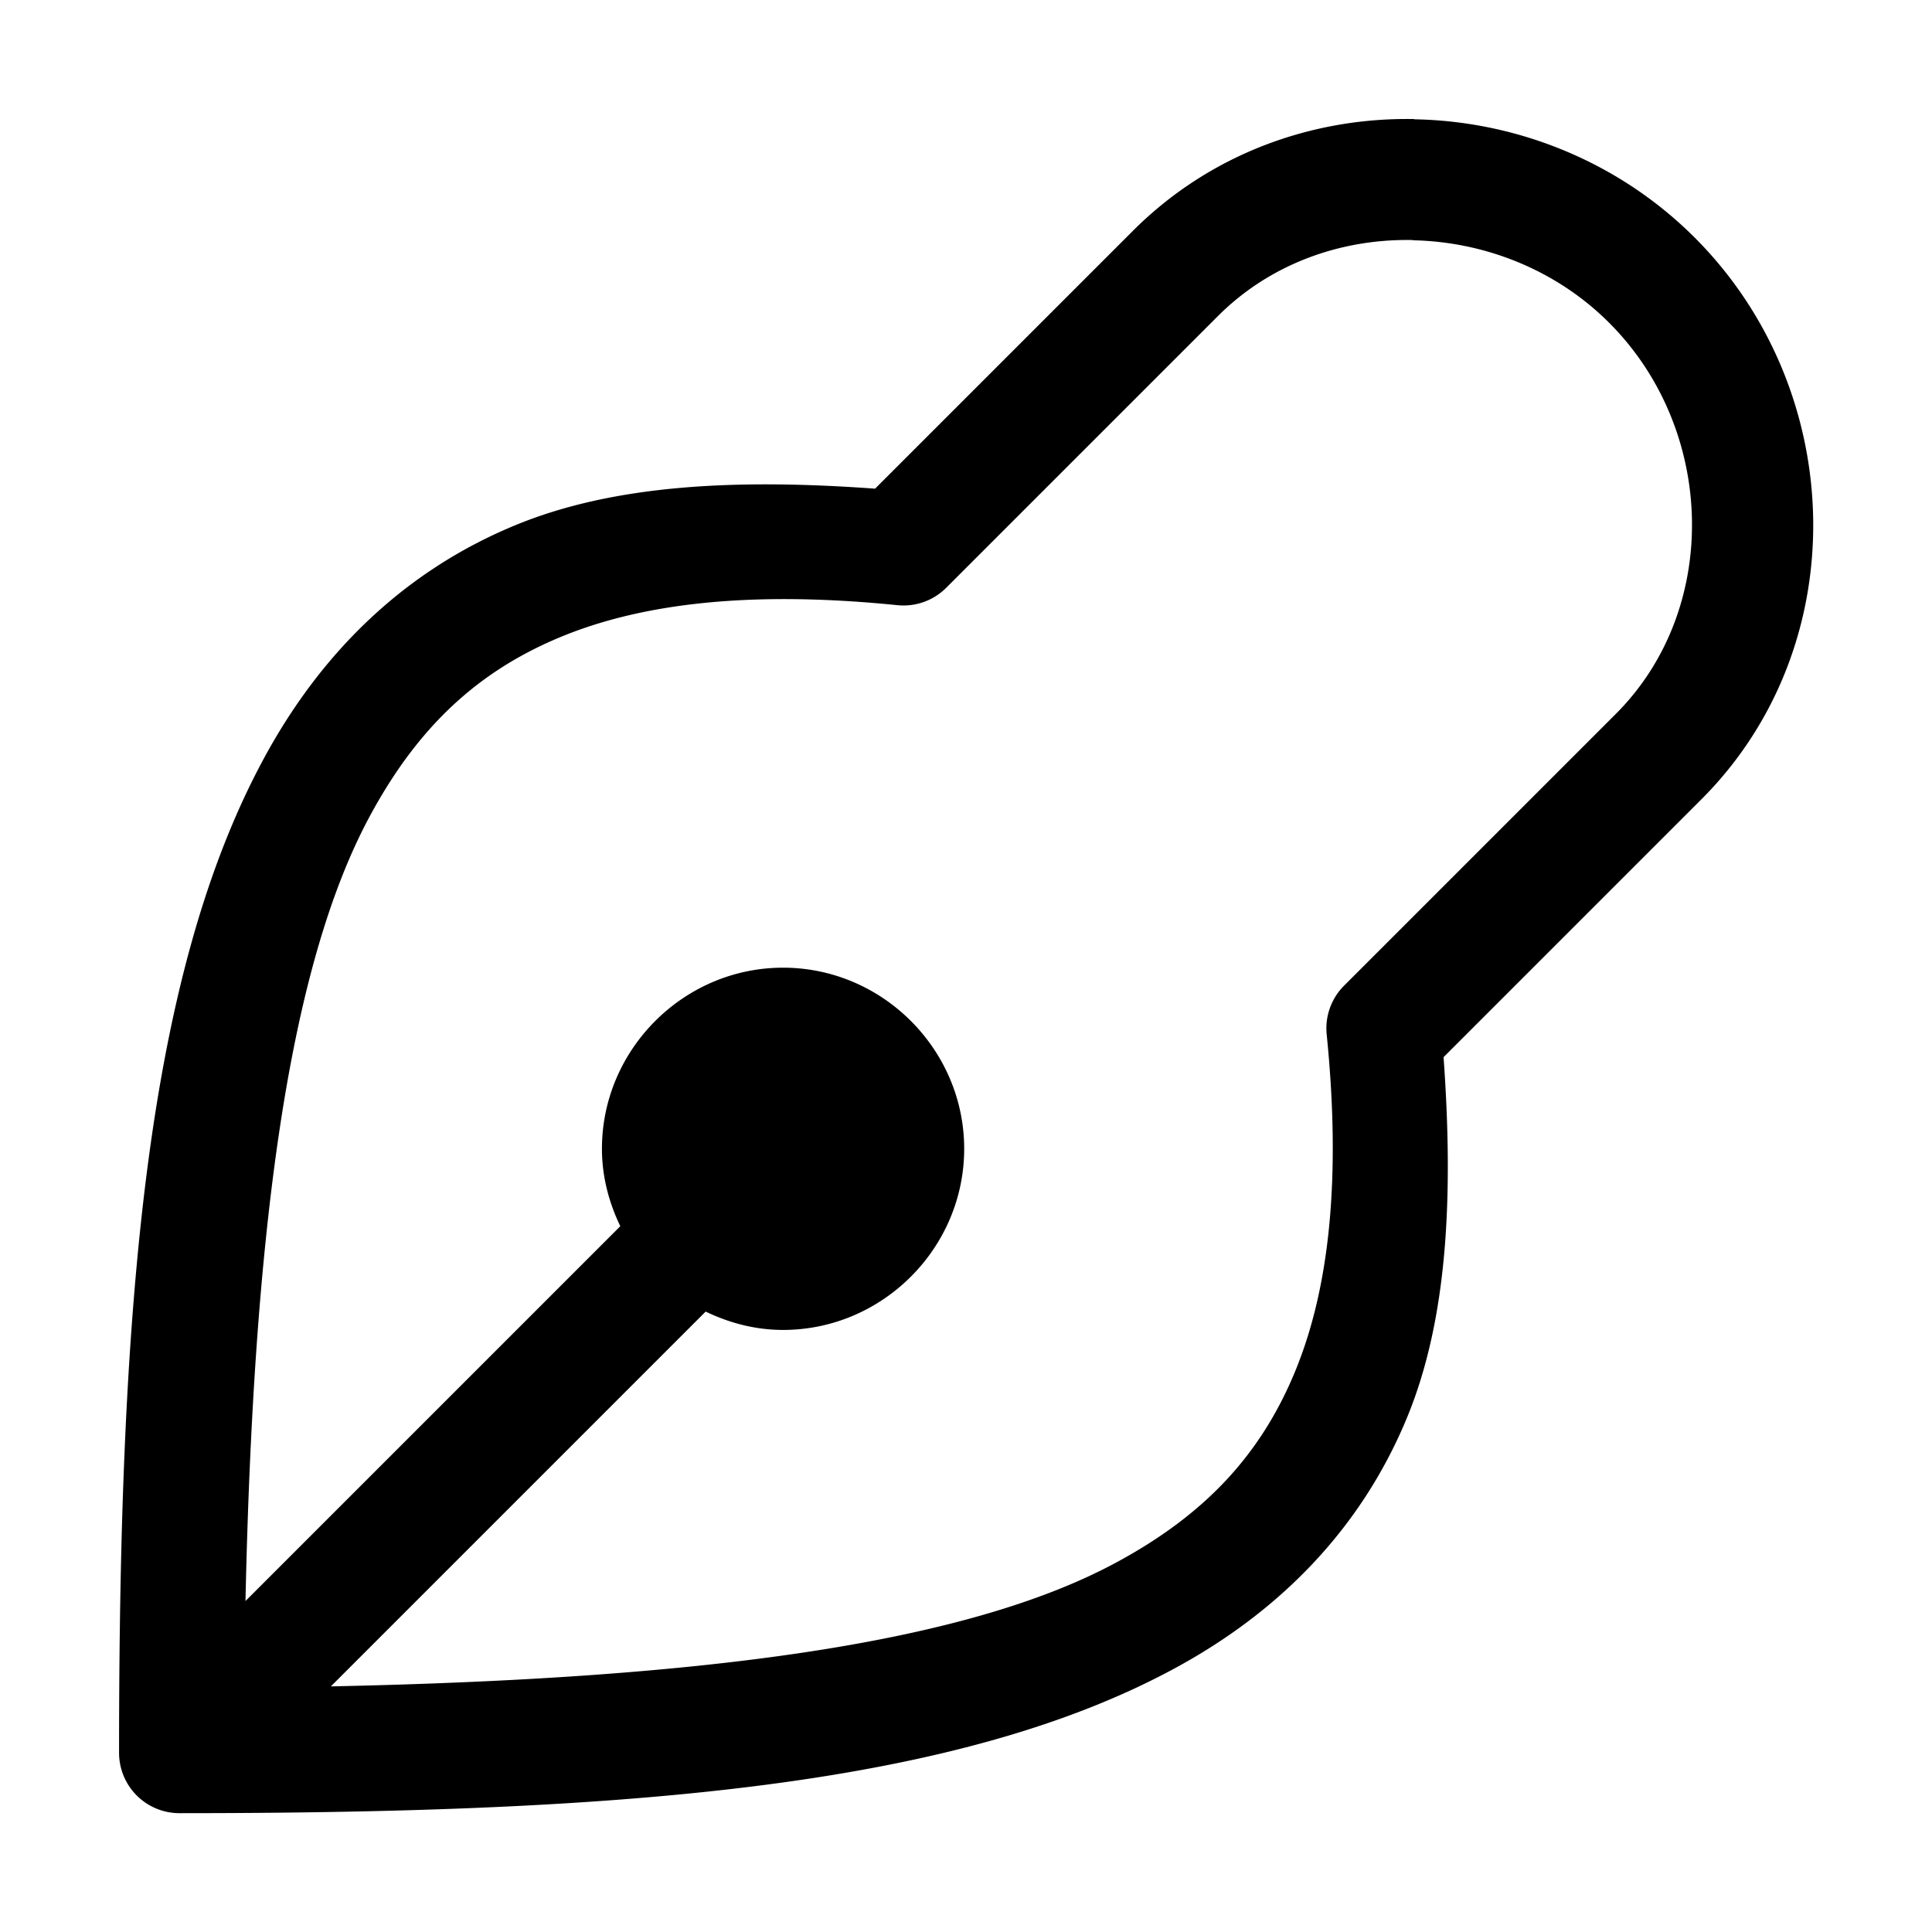 <svg xmlns="http://www.w3.org/2000/svg" xmlns:ns1="http://sodipodi.sourceforge.net/DTD/sodipodi-0.dtd" xmlns:ns2="http://www.inkscape.org/namespaces/inkscape" viewBox="0 0 1600 1600"><ns1:namedview pagecolor="#303030" showgrid="true"><ns2:grid id="grid5" units="px" spacingx="100" spacingy="100" color="#4772b3" opacity="0.2" visible="true" /></ns1:namedview><g fill="currentColor"><path d="m352.727 472.971c-.845-.015-1.691.287-2.33.926l-2.135 2.135c-1.142-.083-2.16-.036-2.98.303-.9.371-1.596 1.034-2.08 1.928-.968 1.787-1.201 4.465-1.201 8.238a.5.5 0 0 0 .5.5c3.773 0 6.451-.231 8.238-1.197.894-.483 1.556-1.178 1.928-2.078.339-.821.385-1.841.303-2.986l2.135-2.135c1.277-1.277 1.21-3.387-.055-4.652-.633-.633-1.477-.965-2.322-.98zm-.01 1.004c.59.012 1.184.242 1.625.684.883.883.925 2.368.055 3.238l-2.25 2.25a.5.5 0 0 0 -.145.404c.12 1.191.023 2.103-.262 2.793-.285.69-.747 1.185-1.479 1.58-1.275.69-3.504.964-6.506 1.027l3.104-3.104c.195.094.411.152.641.152.823 0 1.5-.677 1.5-1.5s-.677-1.5-1.5-1.5-1.5.677-1.5 1.5c0 .23.058.445.152.641l-3.104 3.104c.065-3.002.342-5.231 1.033-6.506.396-.732.89-1.194 1.58-1.479.69-.285 1.6-.382 2.787-.262a.5.5 0 0 0 .404-.145l2.25-2.25c.435-.435 1.023-.641 1.613-.629z" transform="matrix(100 0 0 100 -34101.501 -47198.507)" /></g></svg>